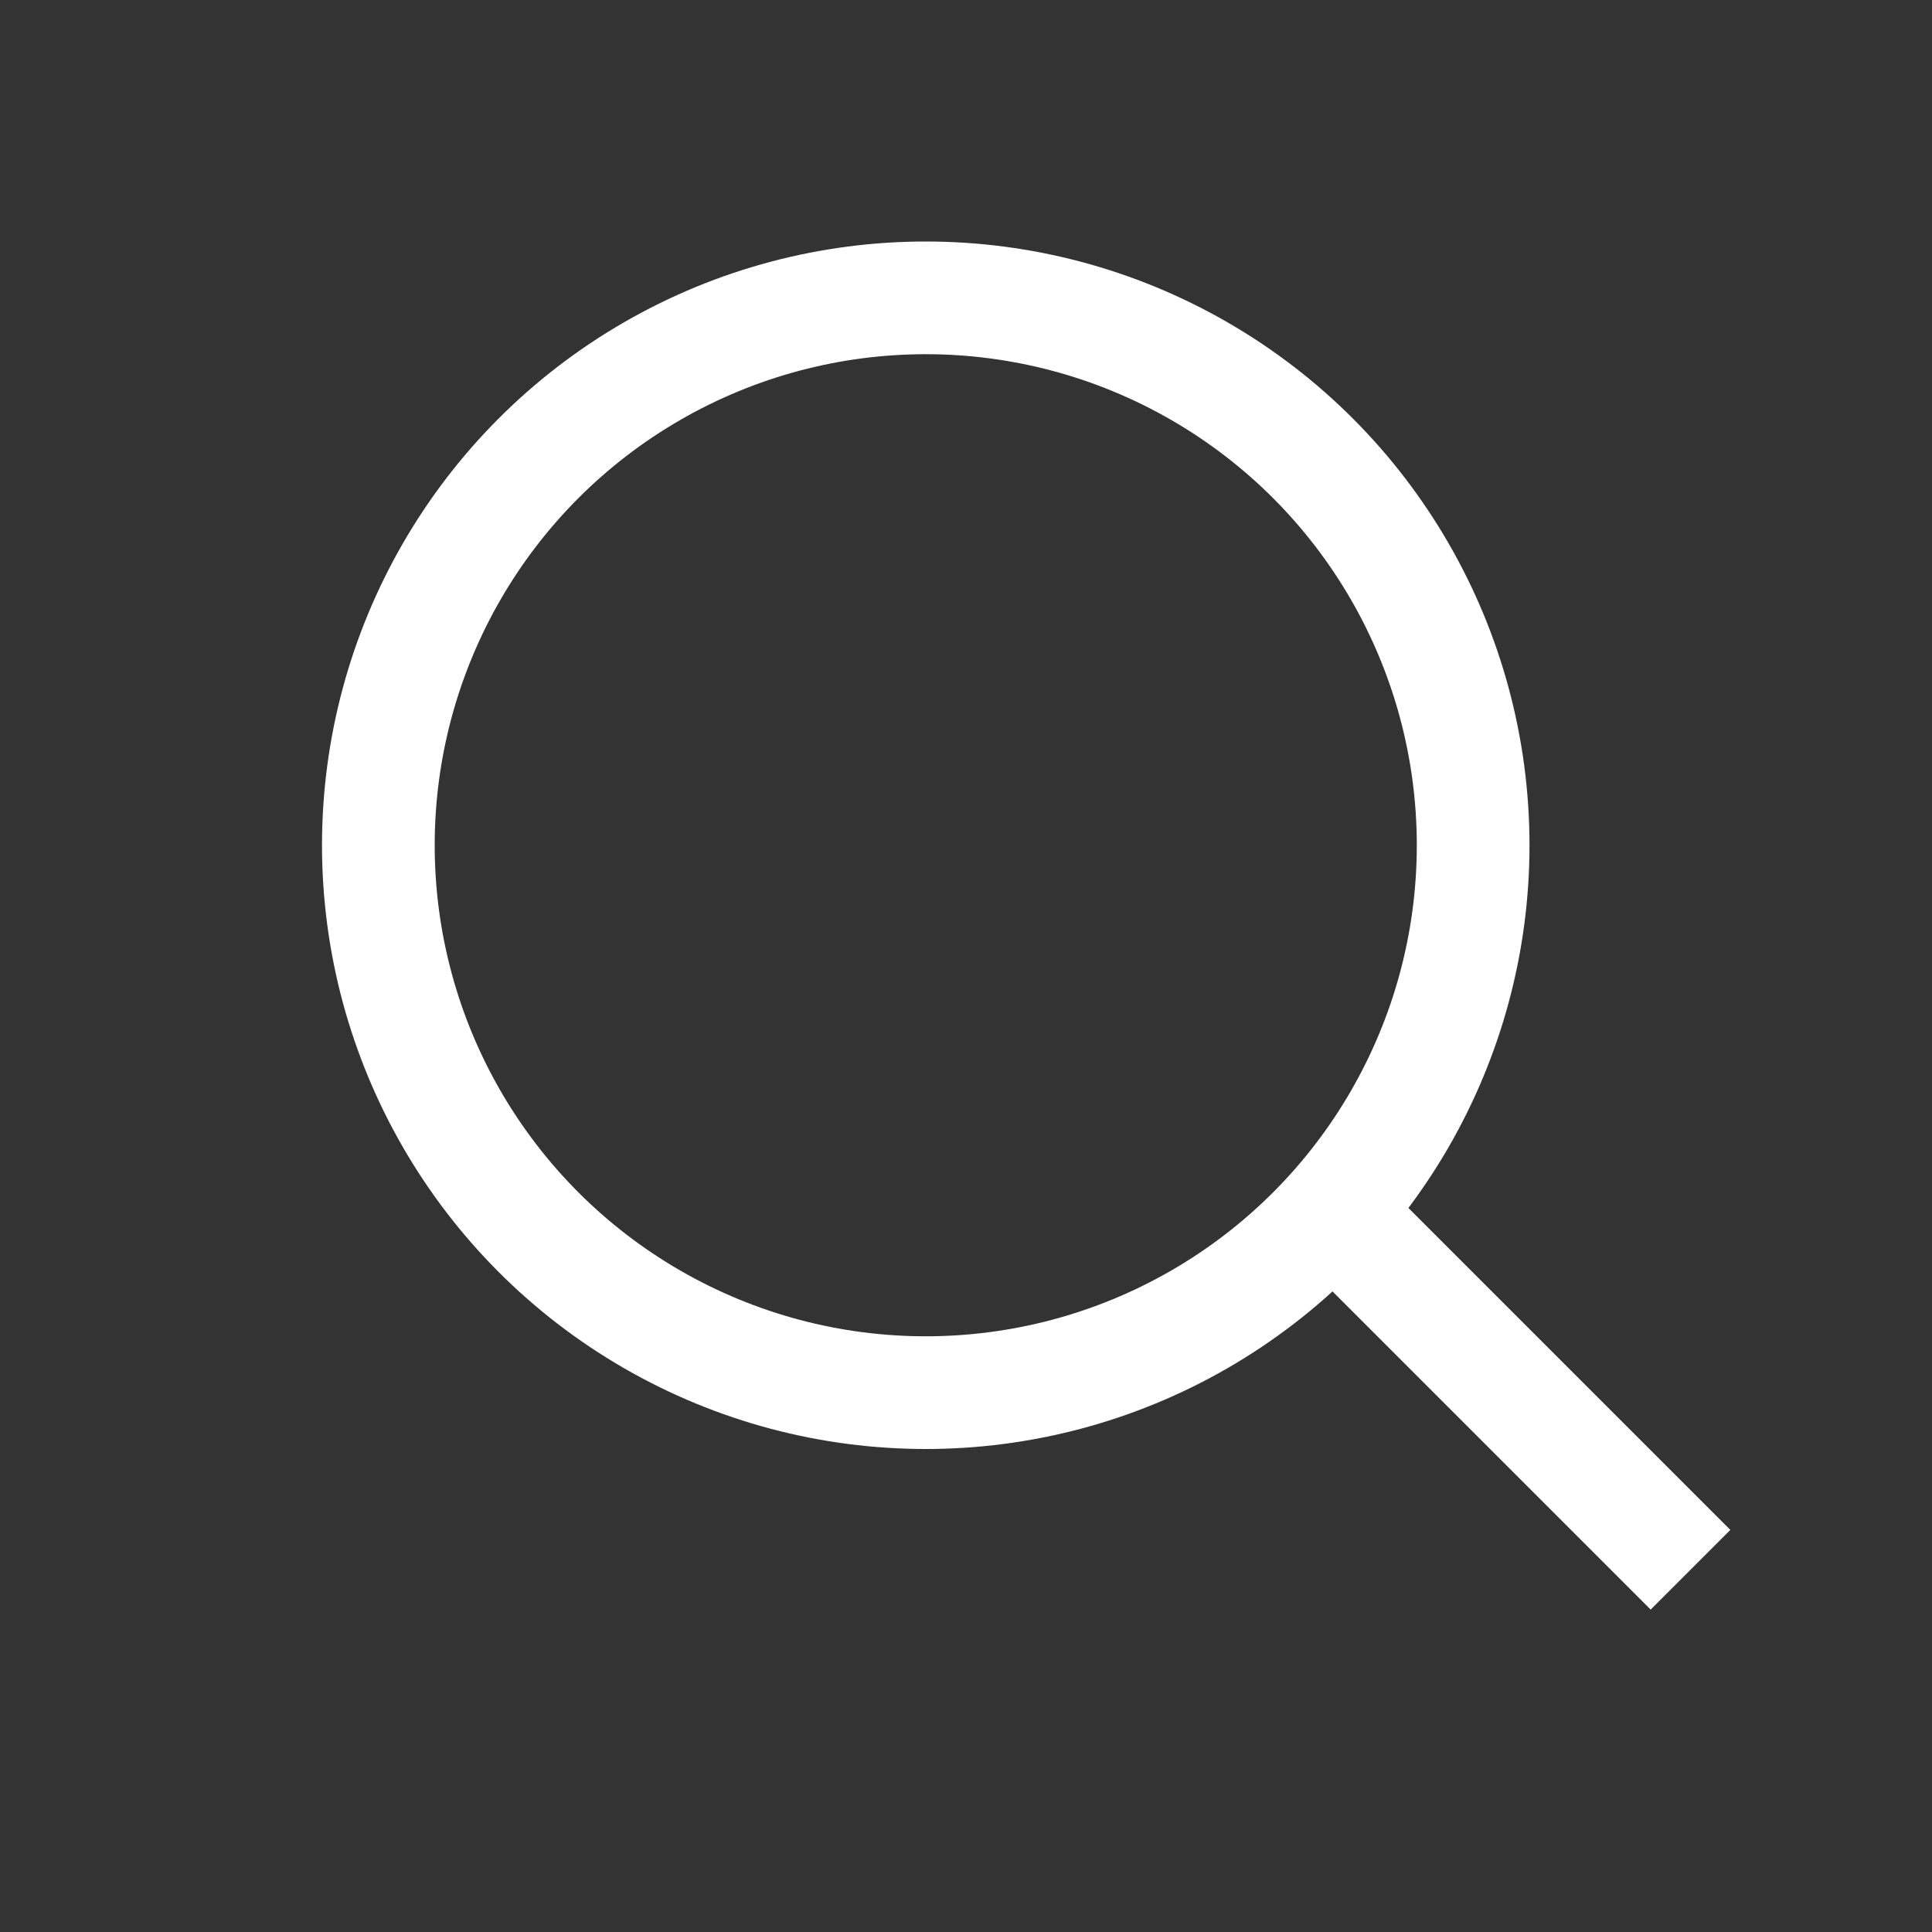 <svg width="24" height="24" viewBox="0 0 24 24" fill="none" xmlns="http://www.w3.org/2000/svg">
<rect x="0" y="0" width="24" height="24" fill="#333333" stroke="none"/>
<path d="M21 19.5L16.5 15" stroke="white" stroke-width="1.4"/>
<circle cx="11.5" cy="10.5" r="6.8" stroke="white" stroke-width="1.4"/>
</svg>
